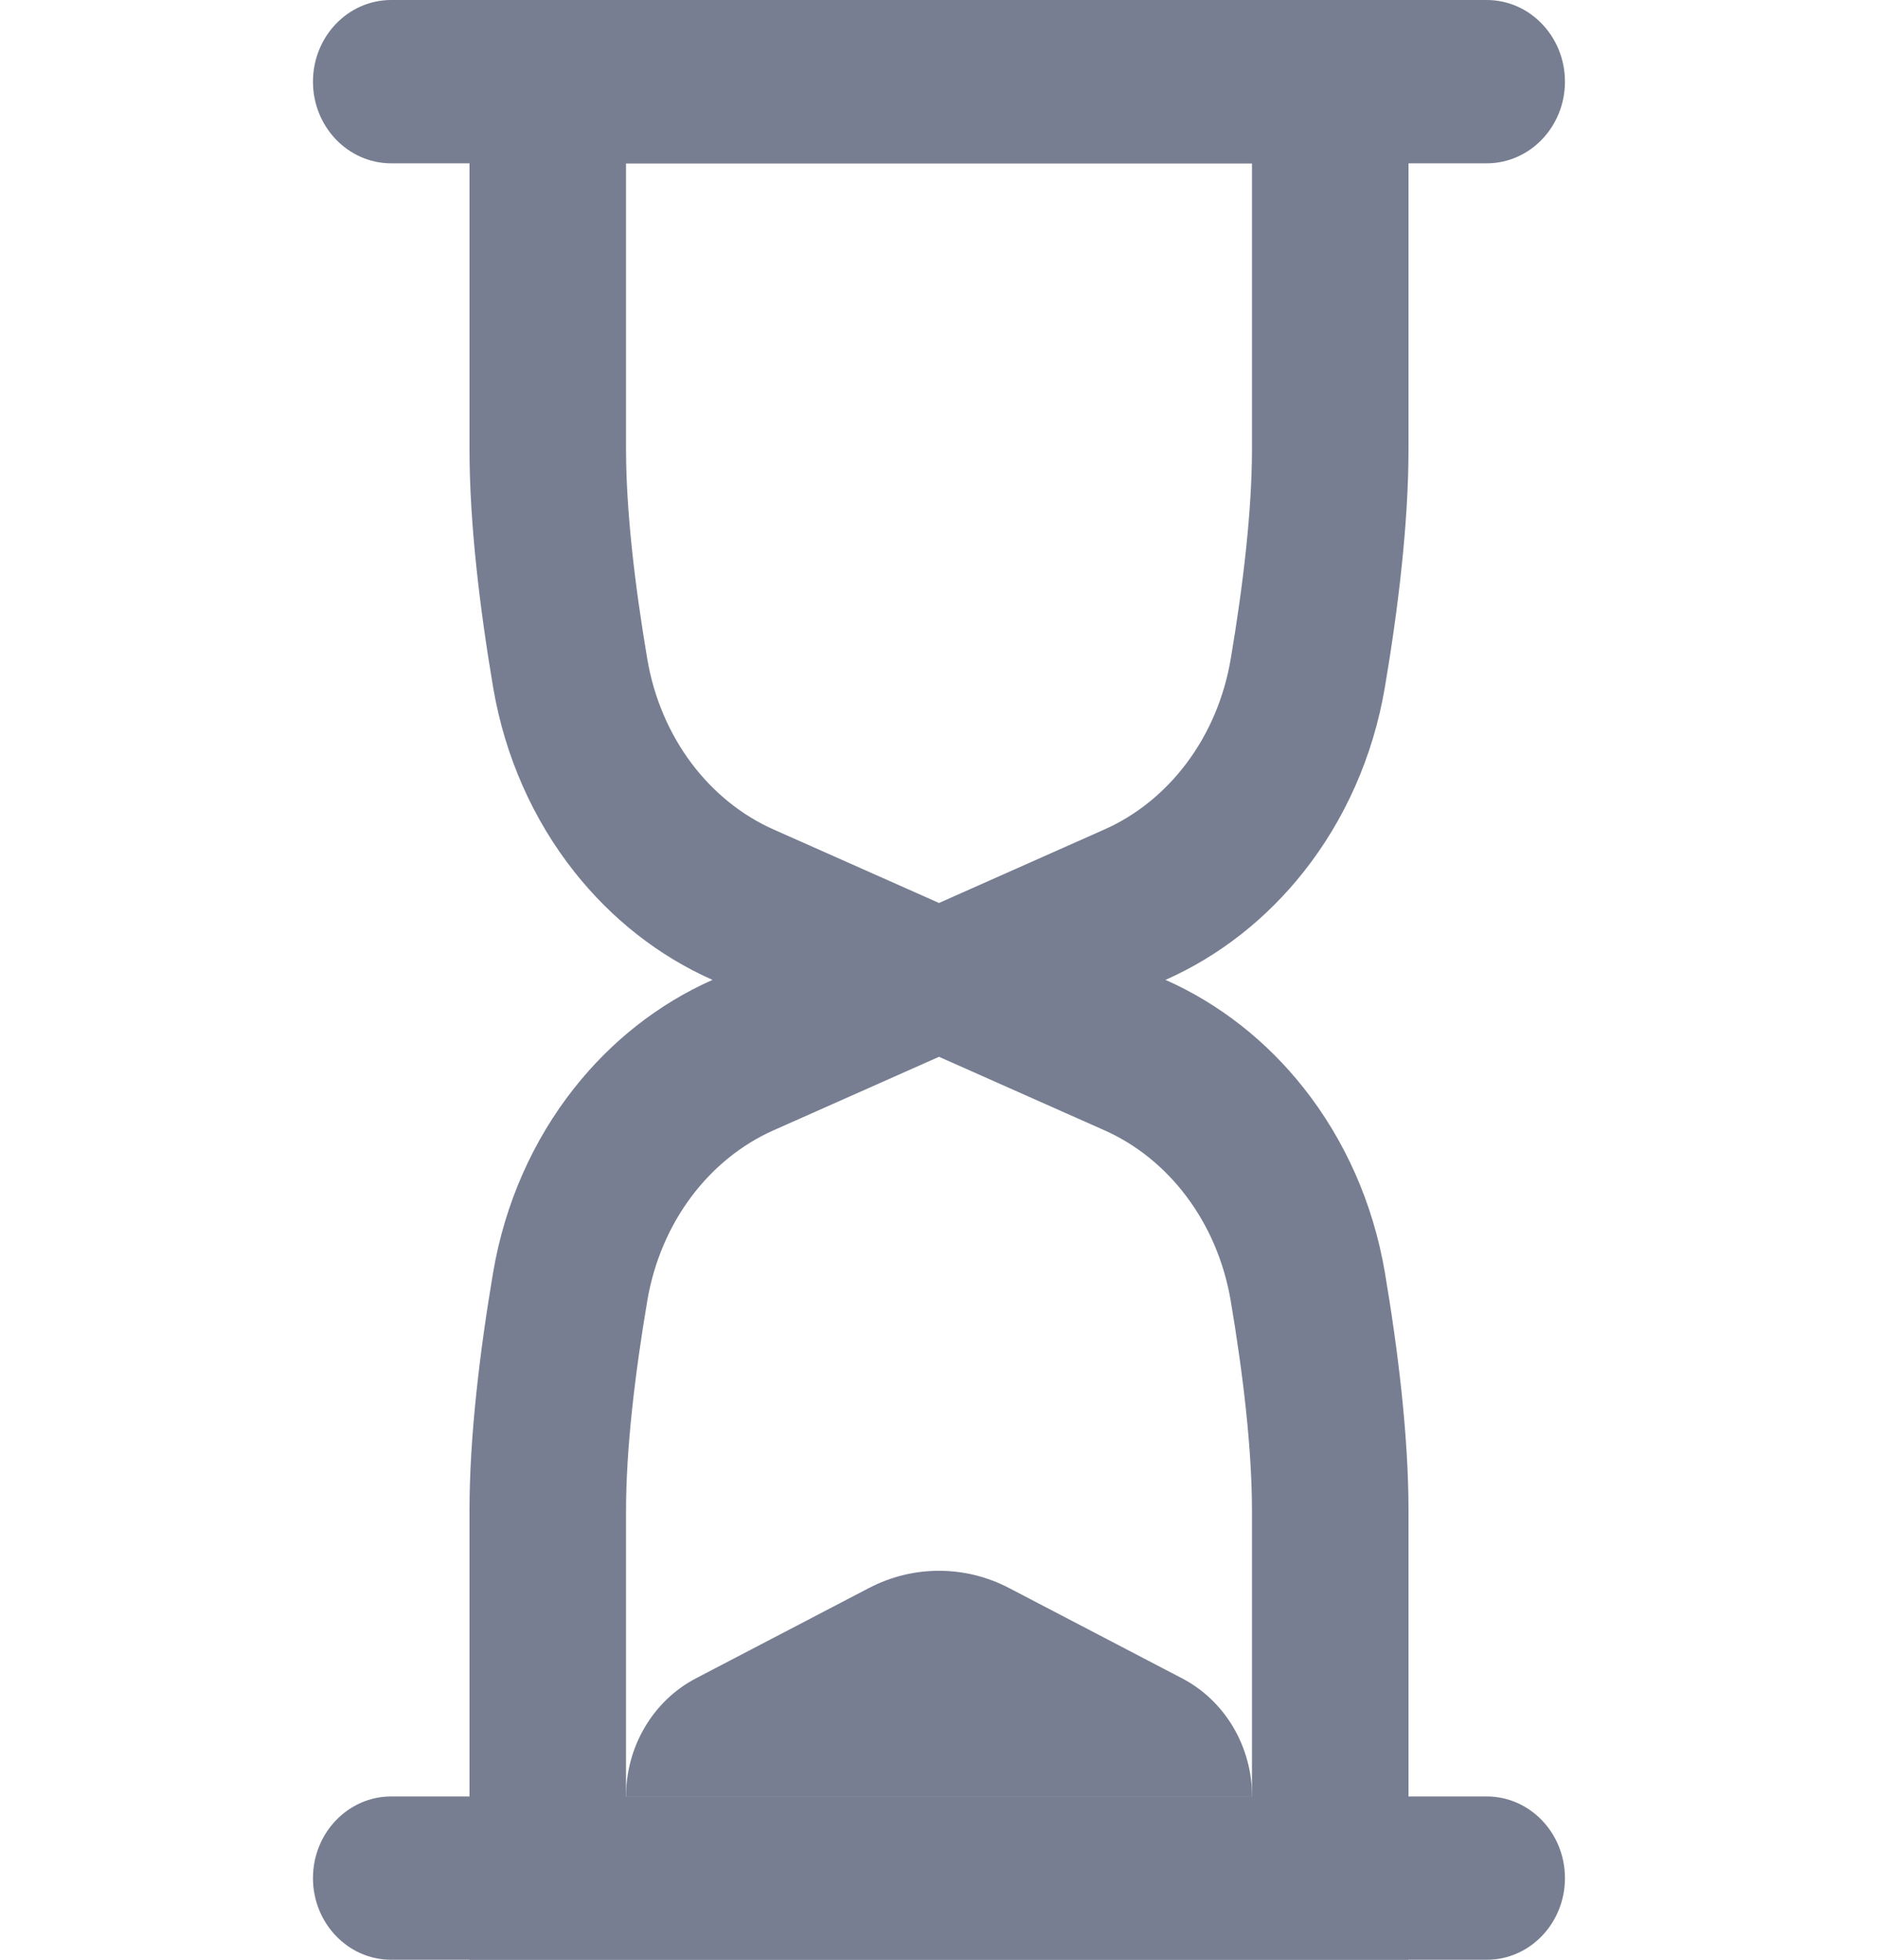 <svg width="23" height="24" viewBox="0 0 23 24" fill="none" xmlns="http://www.w3.org/2000/svg">
<path fill-rule="evenodd" clip-rule="evenodd" d="M15.965 10.678C16.468 10.043 16.817 9.266 16.961 8.415C17.123 7.456 17.25 6.411 17.25 5.5V0H5.75V5.5C5.75 6.411 5.877 7.456 6.039 8.415C6.183 9.266 6.532 10.043 7.035 10.678C7.487 11.249 8.063 11.706 8.726 12C8.063 12.294 7.487 12.751 7.035 13.322C6.532 13.957 6.183 14.734 6.039 15.585C5.877 16.544 5.75 17.589 5.75 18.5V24H17.25V18.5C17.25 17.589 17.123 16.544 16.961 15.585C16.817 14.734 16.468 13.957 15.965 13.322C15.513 12.751 14.937 12.294 14.274 12C14.937 11.706 15.513 11.249 15.965 10.678ZM15.333 22V18.5C15.333 17.757 15.227 16.843 15.073 15.932C14.909 14.961 14.308 14.188 13.524 13.841L11.5 12.942L9.476 13.841C8.692 14.188 8.091 14.961 7.927 15.932C7.773 16.843 7.667 17.757 7.667 18.5V22H15.333ZM11.5 11.058L13.524 10.159C14.308 9.812 14.909 9.039 15.073 8.068C15.227 7.157 15.333 6.243 15.333 5.5V2H7.667V5.5C7.667 6.243 7.773 7.157 7.927 8.068C8.091 9.039 8.692 9.812 9.476 10.159L11.5 11.058Z" fill="#777E91"/>
<path d="M3.833 23C3.833 22.448 4.262 22 4.791 22H18.208C18.737 22 19.166 22.448 19.166 23V23C19.166 23.552 18.737 24 18.208 24H4.791C4.262 24 3.833 23.552 3.833 23V23Z" fill="#777E91"/>
<path d="M3.833 1C3.833 0.448 4.262 0 4.791 0H18.208C18.737 0 19.166 0.448 19.166 1V1C19.166 1.552 18.737 2 18.208 2H4.791C4.262 2 3.833 1.552 3.833 1V1Z" fill="#777E91"/>
<path d="M7.667 22C7.667 21.387 7.999 20.827 8.524 20.553L10.643 19.447C11.183 19.166 11.818 19.166 12.357 19.447L14.476 20.553C15.002 20.827 15.334 21.387 15.334 22V22H7.667V22Z" fill="#777E91"/>
</svg>
